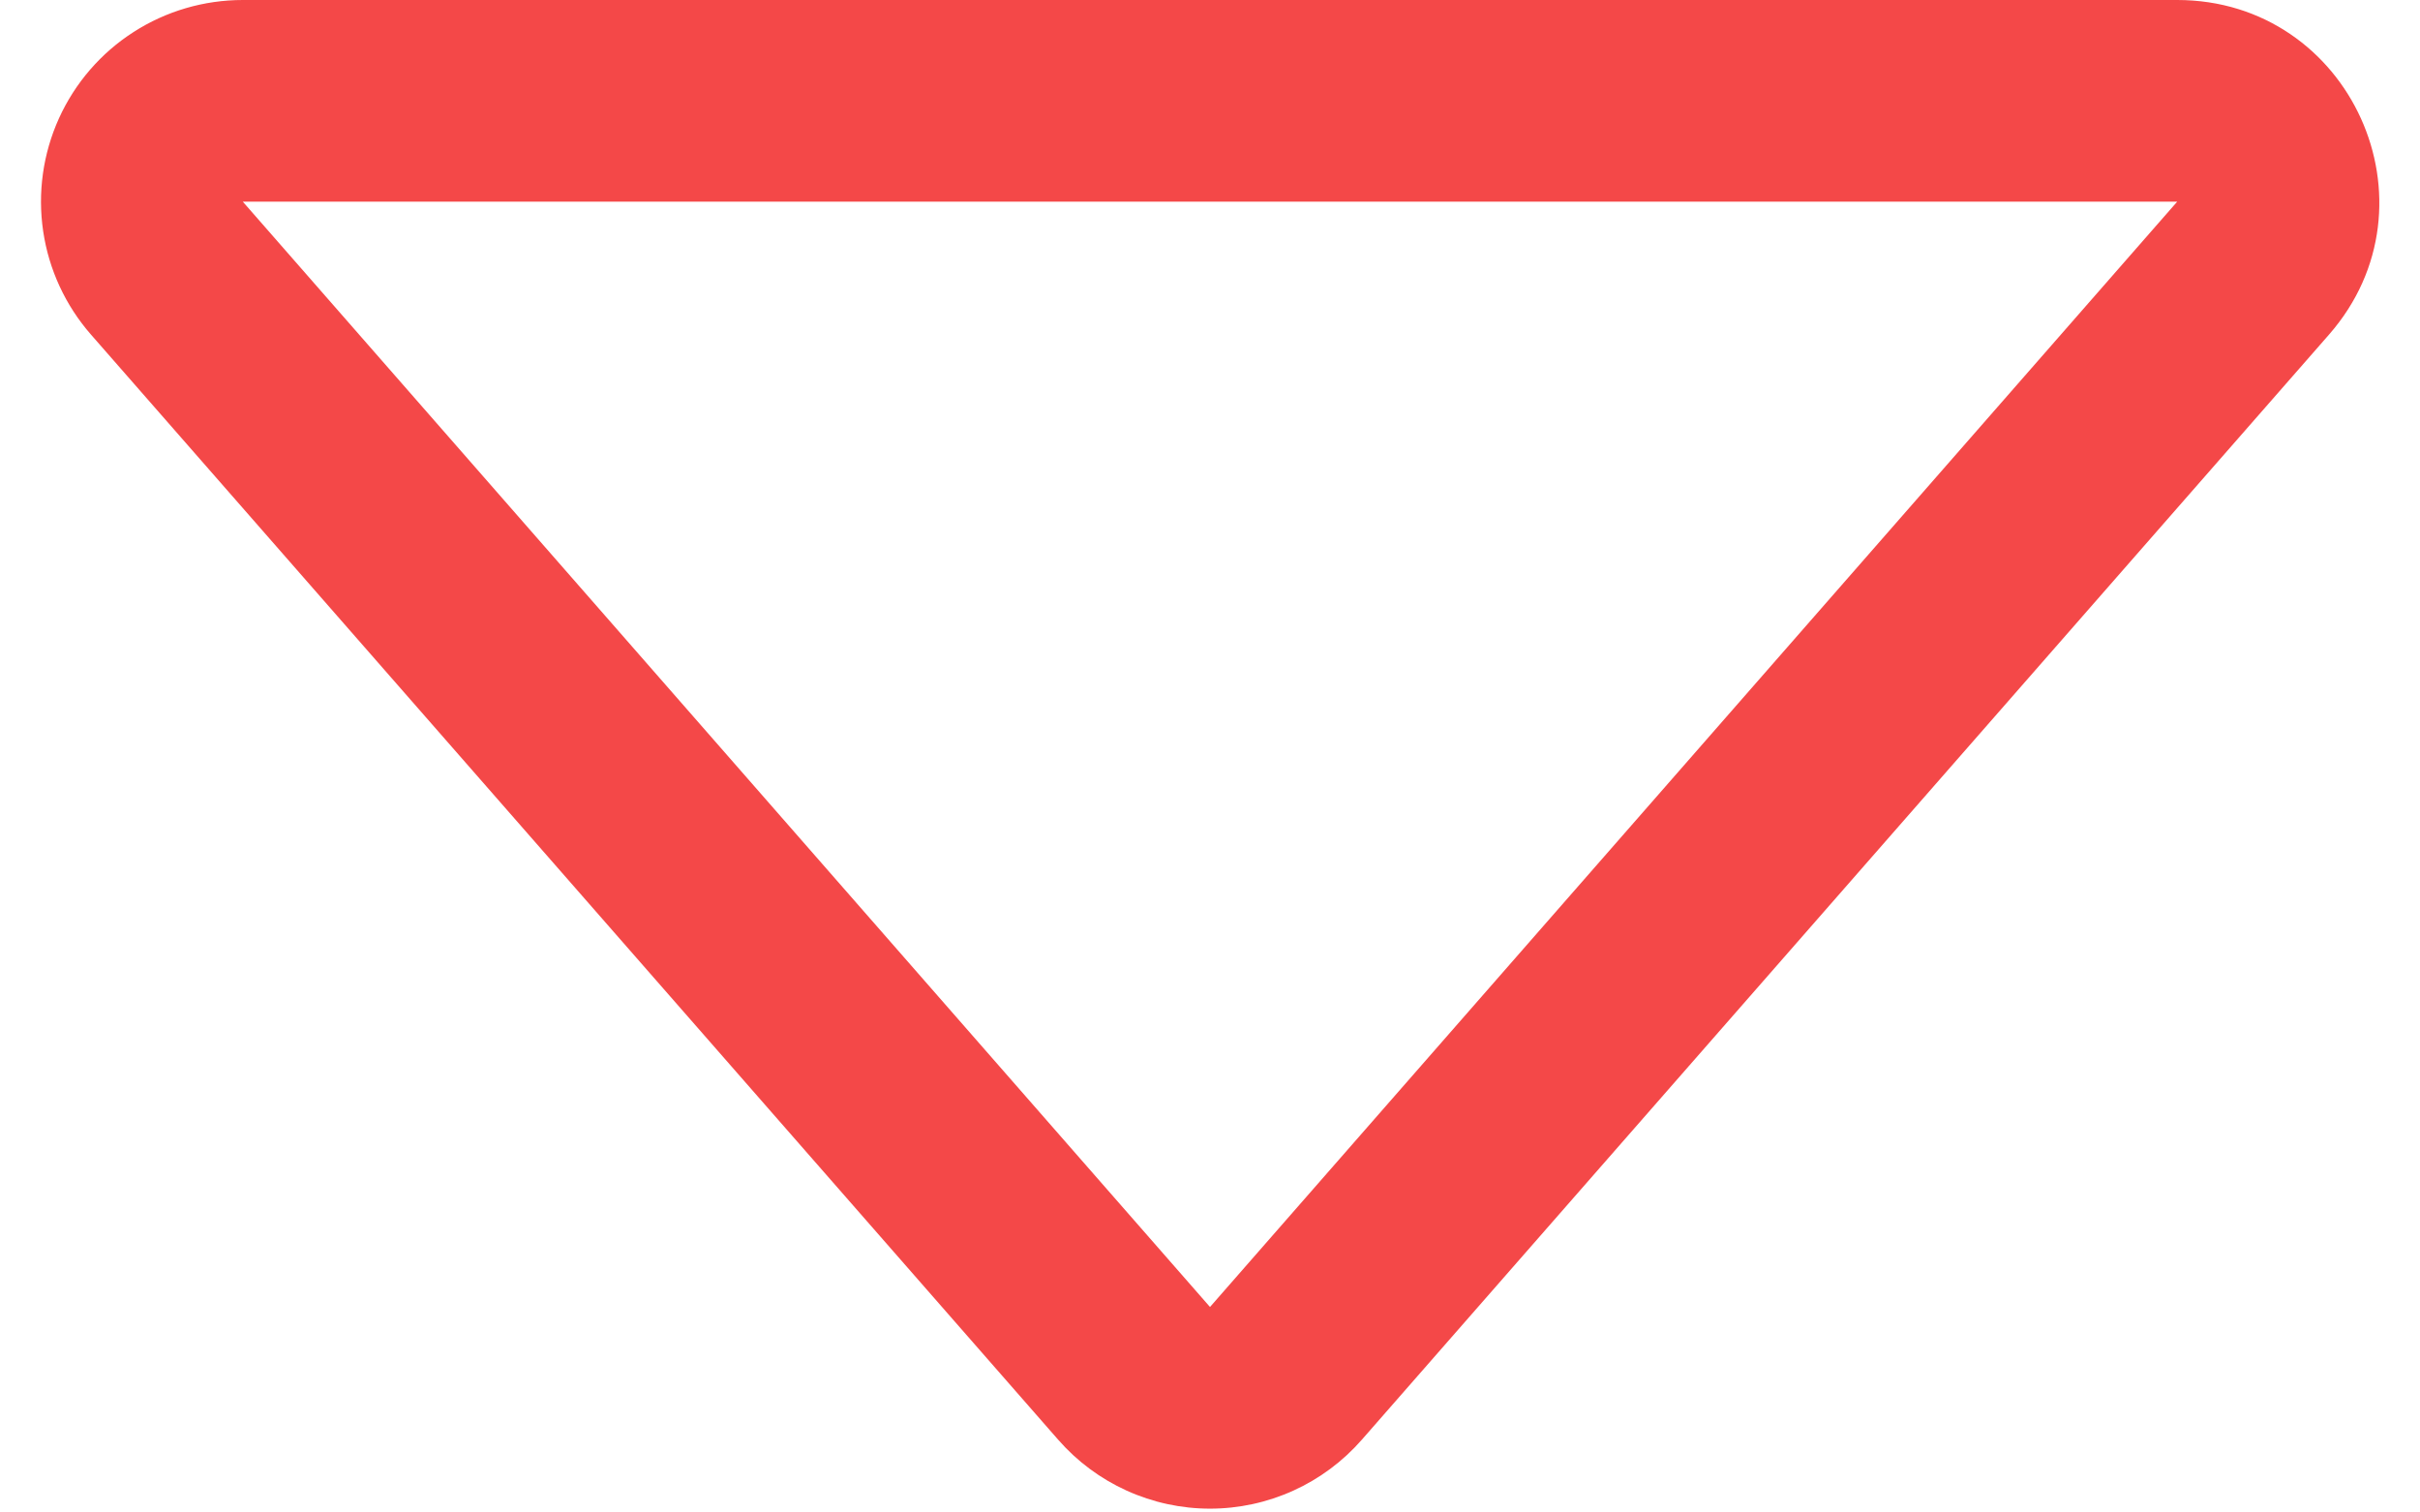 <svg width="24" height="15" viewBox="0 0 24 15" fill="none" xmlns="http://www.w3.org/2000/svg">
<path d="M2.408 2H21.592L12 12.962L2.408 2ZM0.902 3.318L10.494 14.278C10.682 14.493 10.913 14.665 11.173 14.783C11.433 14.901 11.715 14.962 12 14.962C12.285 14.962 12.567 14.901 12.827 14.783C13.087 14.665 13.318 14.493 13.506 14.278L23.098 3.318C24.23 2.024 23.31 7.35412e-07 21.592 7.35412e-07H2.408C2.024 -0 1.647 0.11 1.324 0.318C1 0.526 0.744 0.823 0.585 1.173C0.426 1.524 0.372 1.912 0.428 2.292C0.484 2.673 0.649 3.029 0.902 3.318Z" fill="#F44848"/>
</svg>
